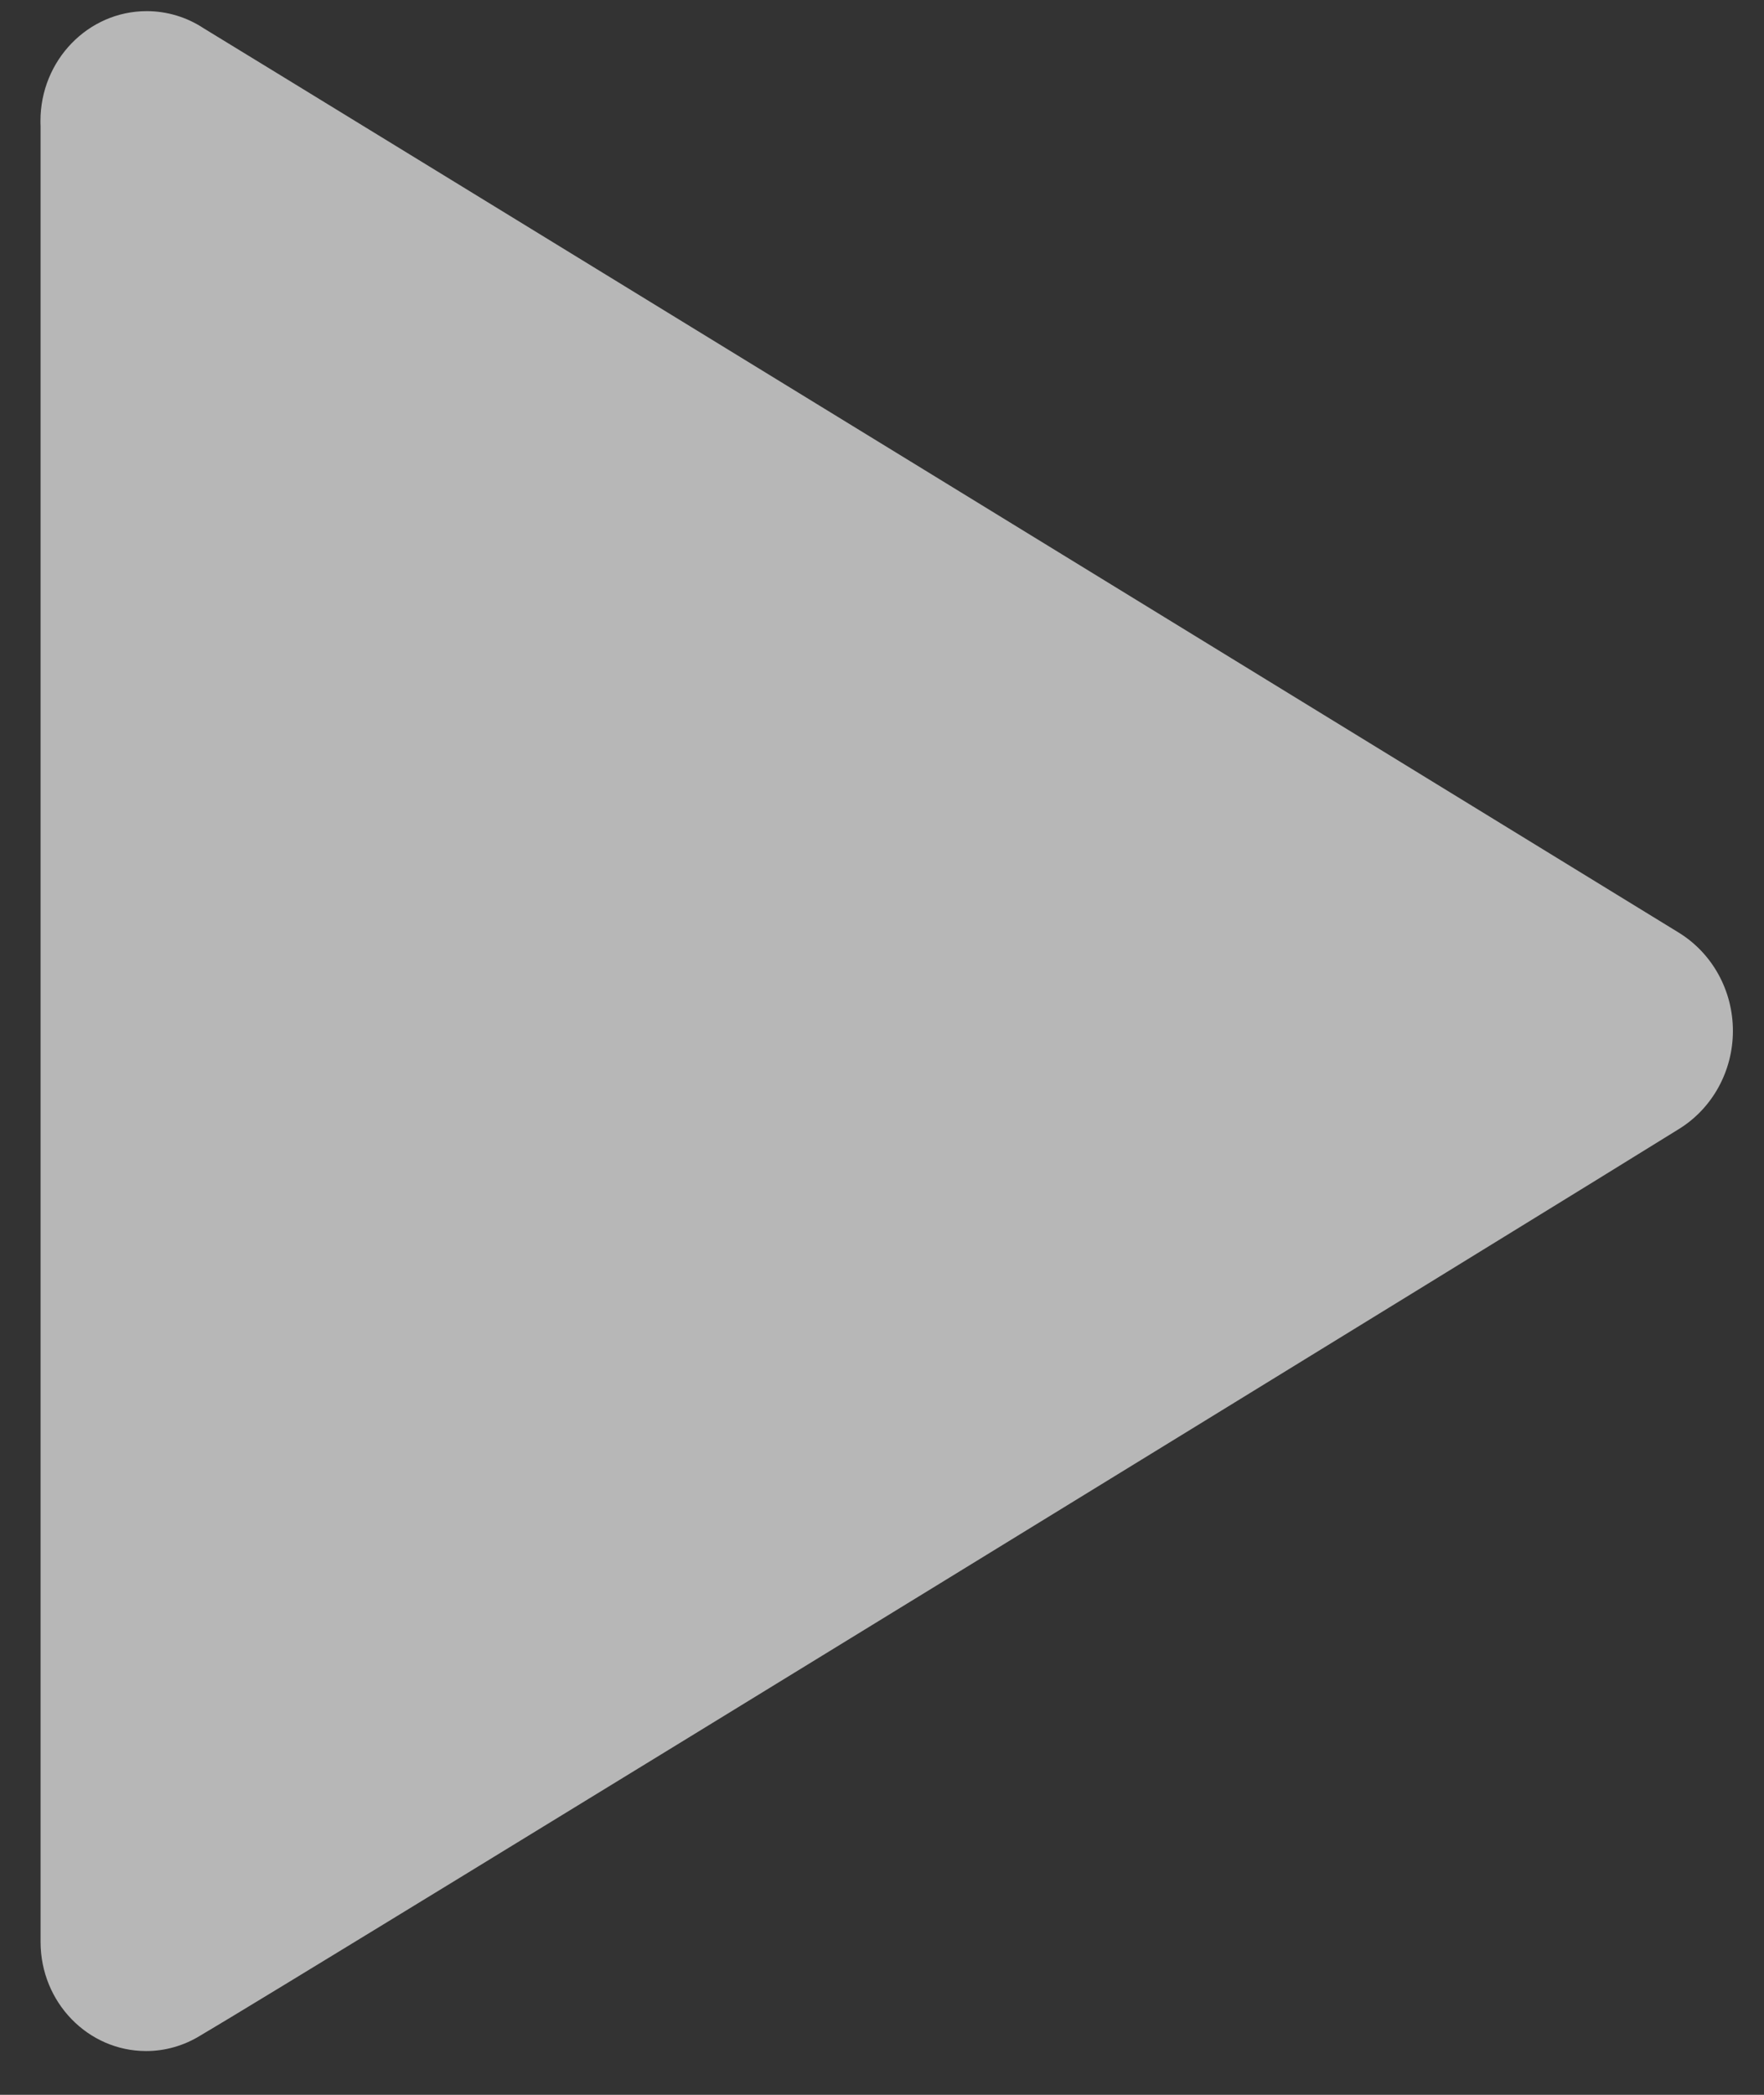 ﻿<?xml version="1.0" encoding="utf-8"?>
<svg version="1.1" xmlns:xlink="http://www.w3.org/1999/xlink" width="16px" height="19px" xmlns="http://www.w3.org/2000/svg">
  <rect width="100%" height="100%" fill="#333333" stroke="none"/>
  <g transform="matrix(1 0 0 1 -108 -90 )">
    <path d="M 0.368 17.613  C 0.368 17.602  0.368 17.592  0.368 17.582  L 0.368 1.142  C 0.367 1.127  0.367 1.112  0.367 1.097  C 0.367 0.547  0.799 0.101  1.331 0.101  C 1.514 0.101  1.694 0.155  1.848 0.257  C 2.438 0.615  14.221 7.841  15.227 8.459  C 15.531 8.646  15.718 8.984  15.718 9.35  C 15.718 9.716  15.531 10.054  15.227 10.241  C 14.503 10.694  2.675 17.96  1.818 18.462  C 1.669 18.554  1.499 18.603  1.326 18.603  C 0.797 18.603  0.368 18.16  0.368 17.613  Z " fill-rule="nonzero" fill="#ffffff" stroke="none" fill-opacity="0.647" transform="matrix(1 0 0 1 108 90 )" />
  </g>
</svg>